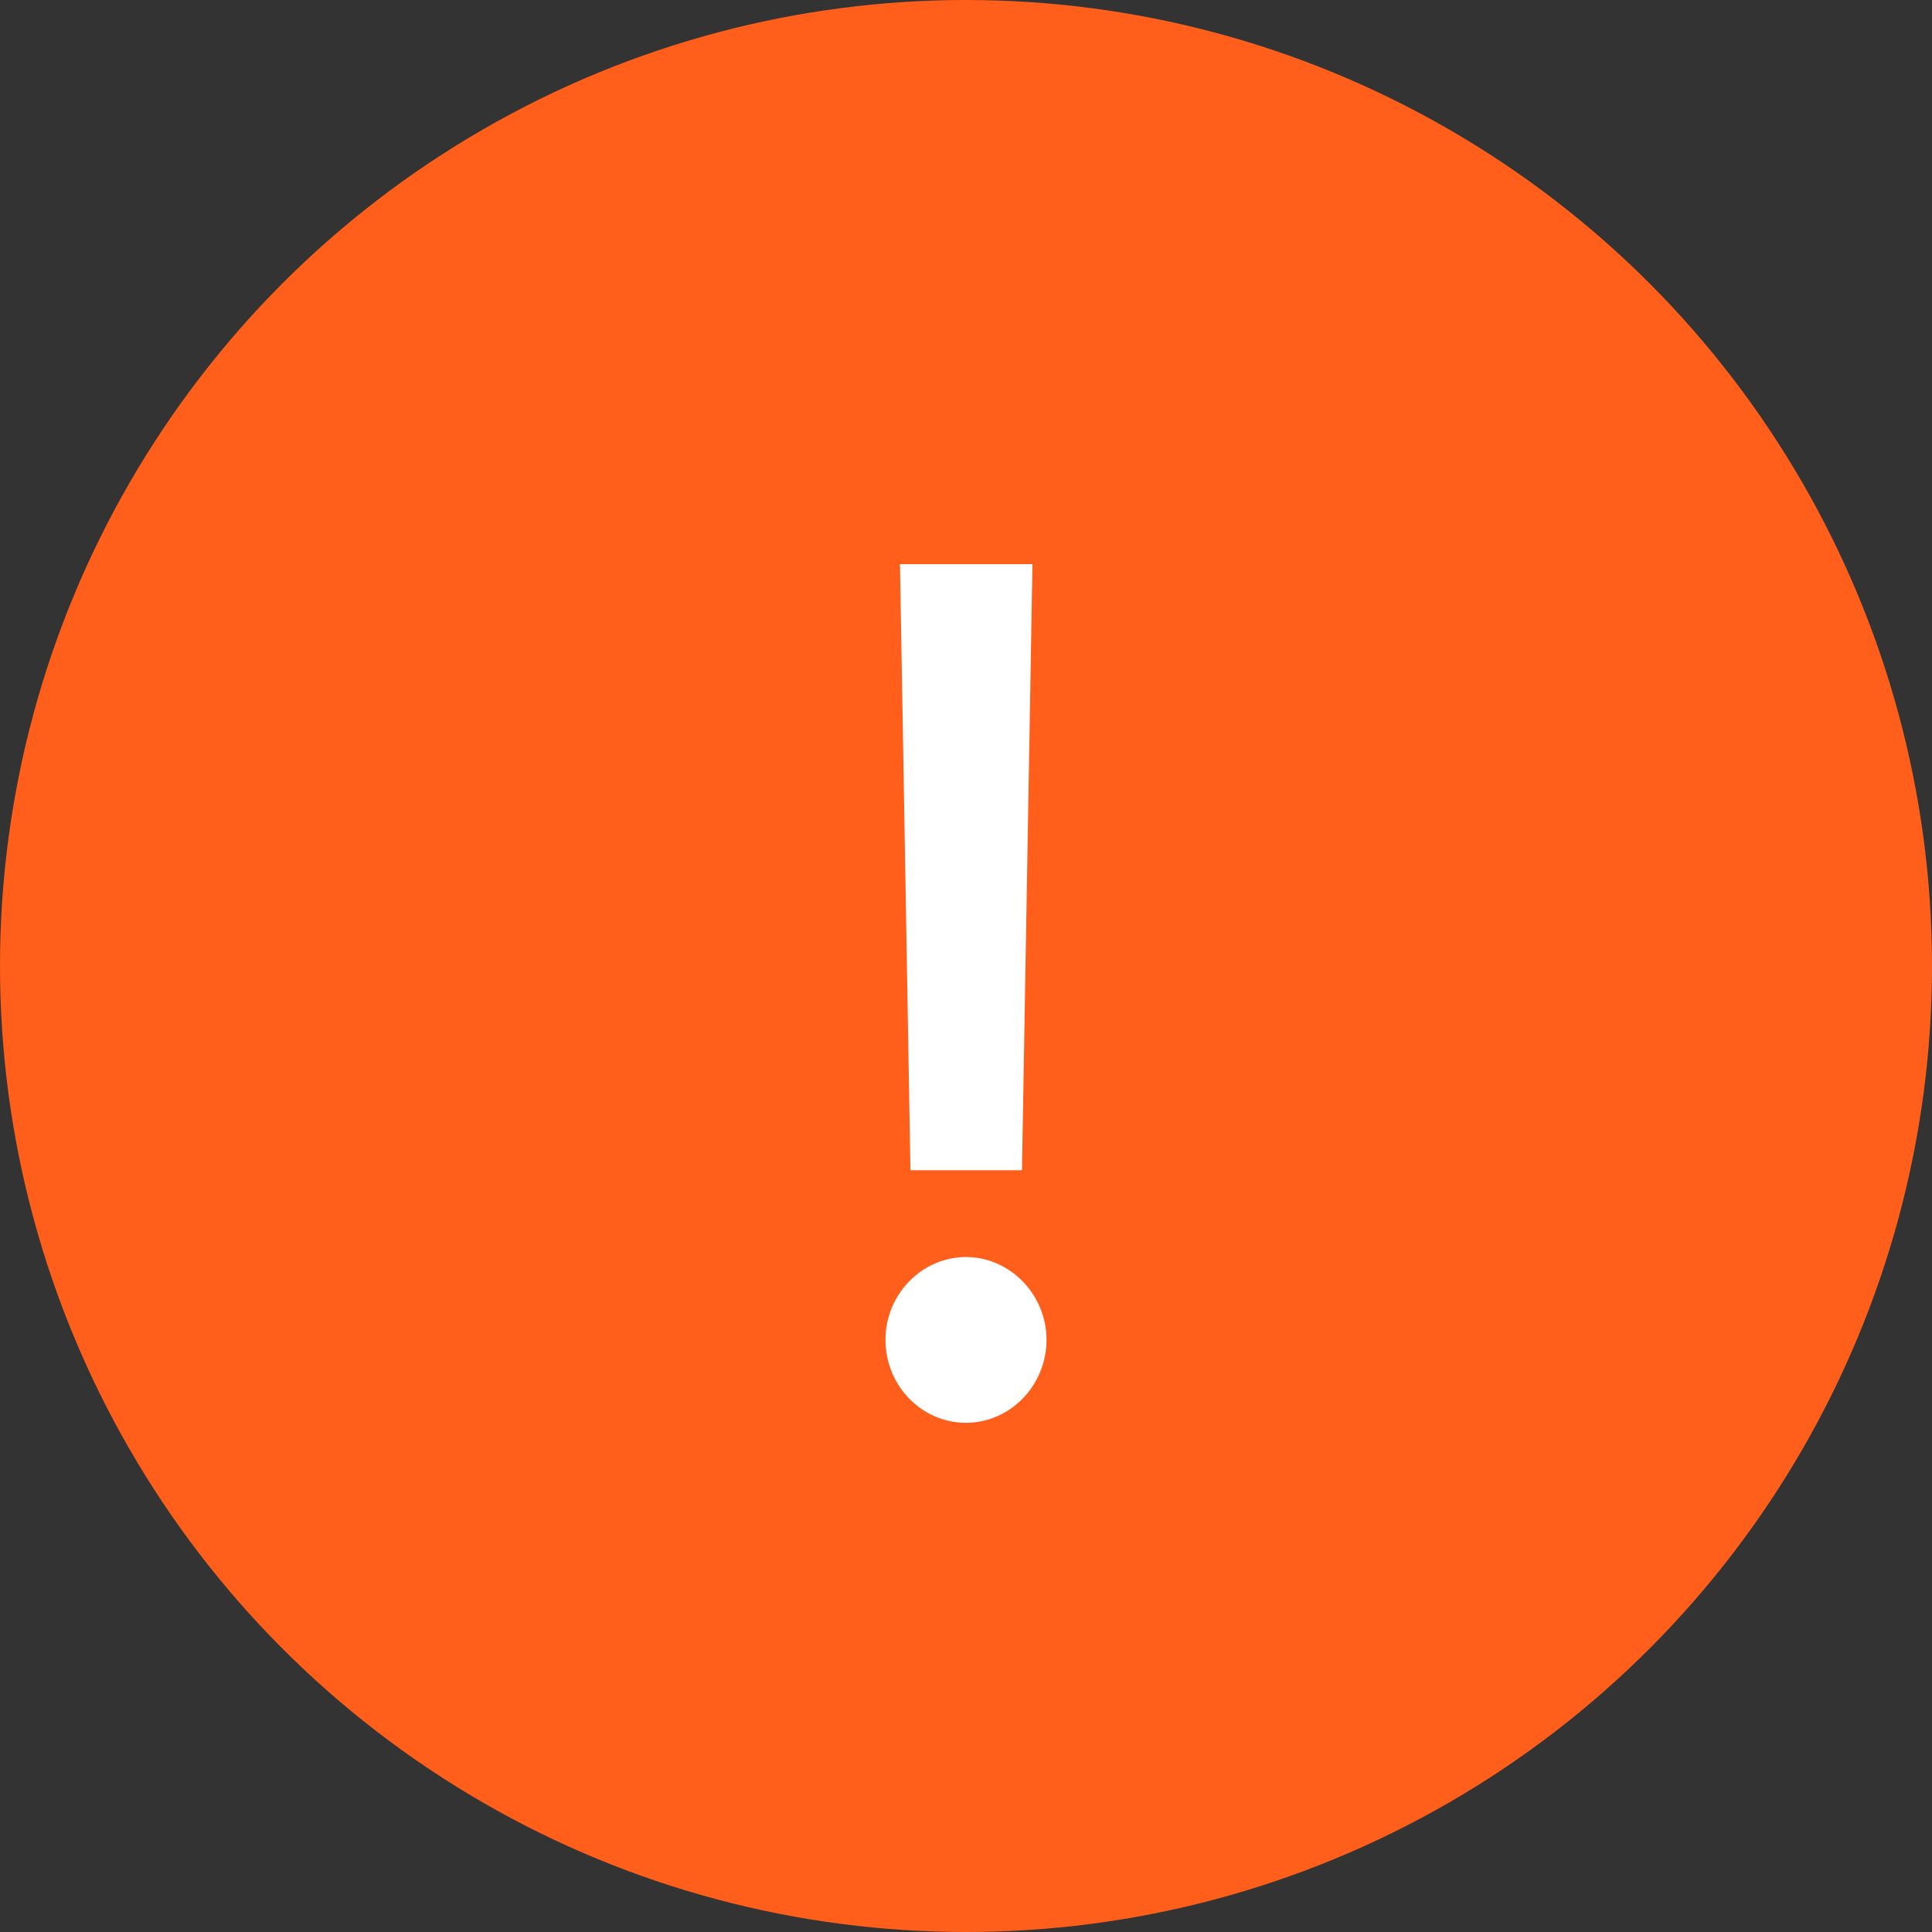 <svg width="36" height="36" viewBox="0 0 36 36" fill="none" xmlns="http://www.w3.org/2000/svg">
<rect x="0" y="0" width="36" height="36" fill="#333333" stroke="none"/>
<circle cx="18" cy="18" r="18" fill="#FF5F1A"/>
<path d="M19.238 10.512H16.77L16.965 21.805H19.043L19.238 10.512ZM18 26.512C18.817 26.512 19.5 25.823 19.5 24.964C19.5 24.12 18.817 23.423 18 23.423C17.175 23.423 16.5 24.12 16.5 24.964C16.5 25.823 17.175 26.512 18 26.512Z" fill="white"/>
</svg>
